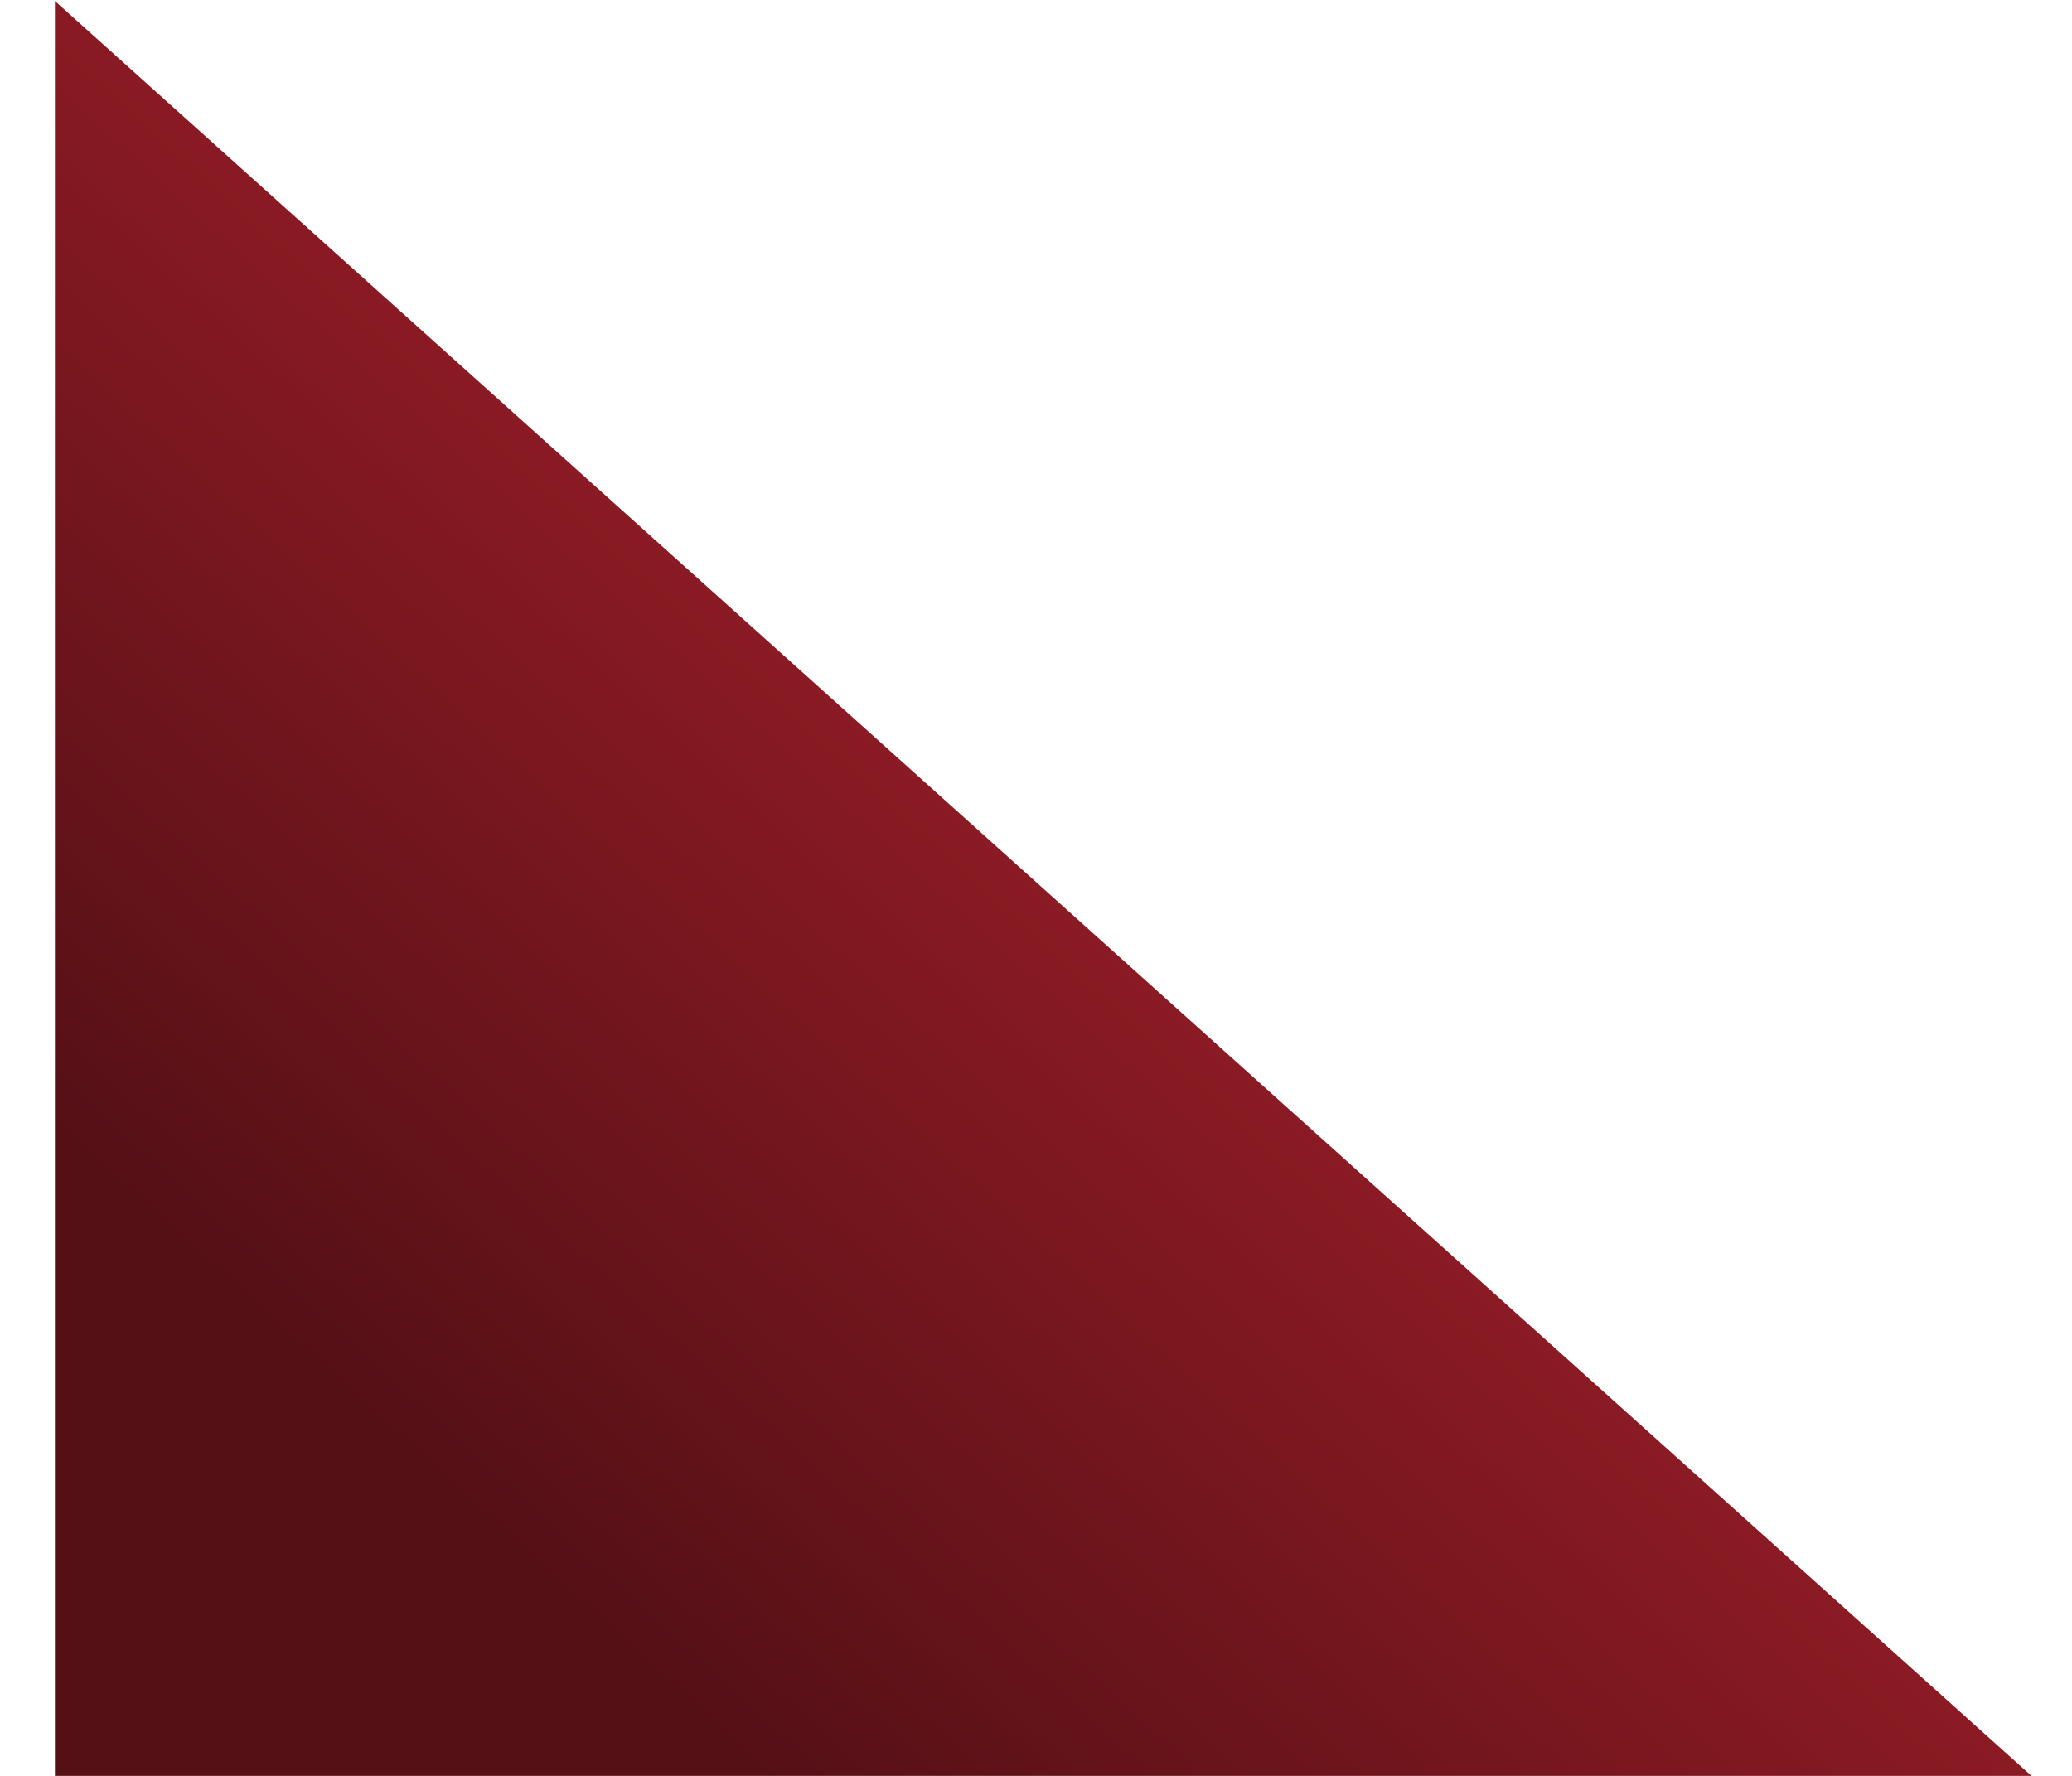 <svg xmlns="http://www.w3.org/2000/svg" xmlns:xlink="http://www.w3.org/1999/xlink" width="14" height="12" viewBox="0 0 14 12"><defs><path id="hqqfa" d="M1138.726 4830l-13.355-11.993V4830z"/><linearGradient id="hqqfb" x1="1136.32" x2="1130.17" y1="4823.26" y2="4830" gradientUnits="userSpaceOnUse"><stop offset="0" stop-color="#aa202b"/><stop offset="1" stop-color="#551016"/></linearGradient></defs><g><g transform="translate(-1125 -4818)"><use fill="url(#hqqfb)" xlink:href="#hqqfa"/></g></g></svg>